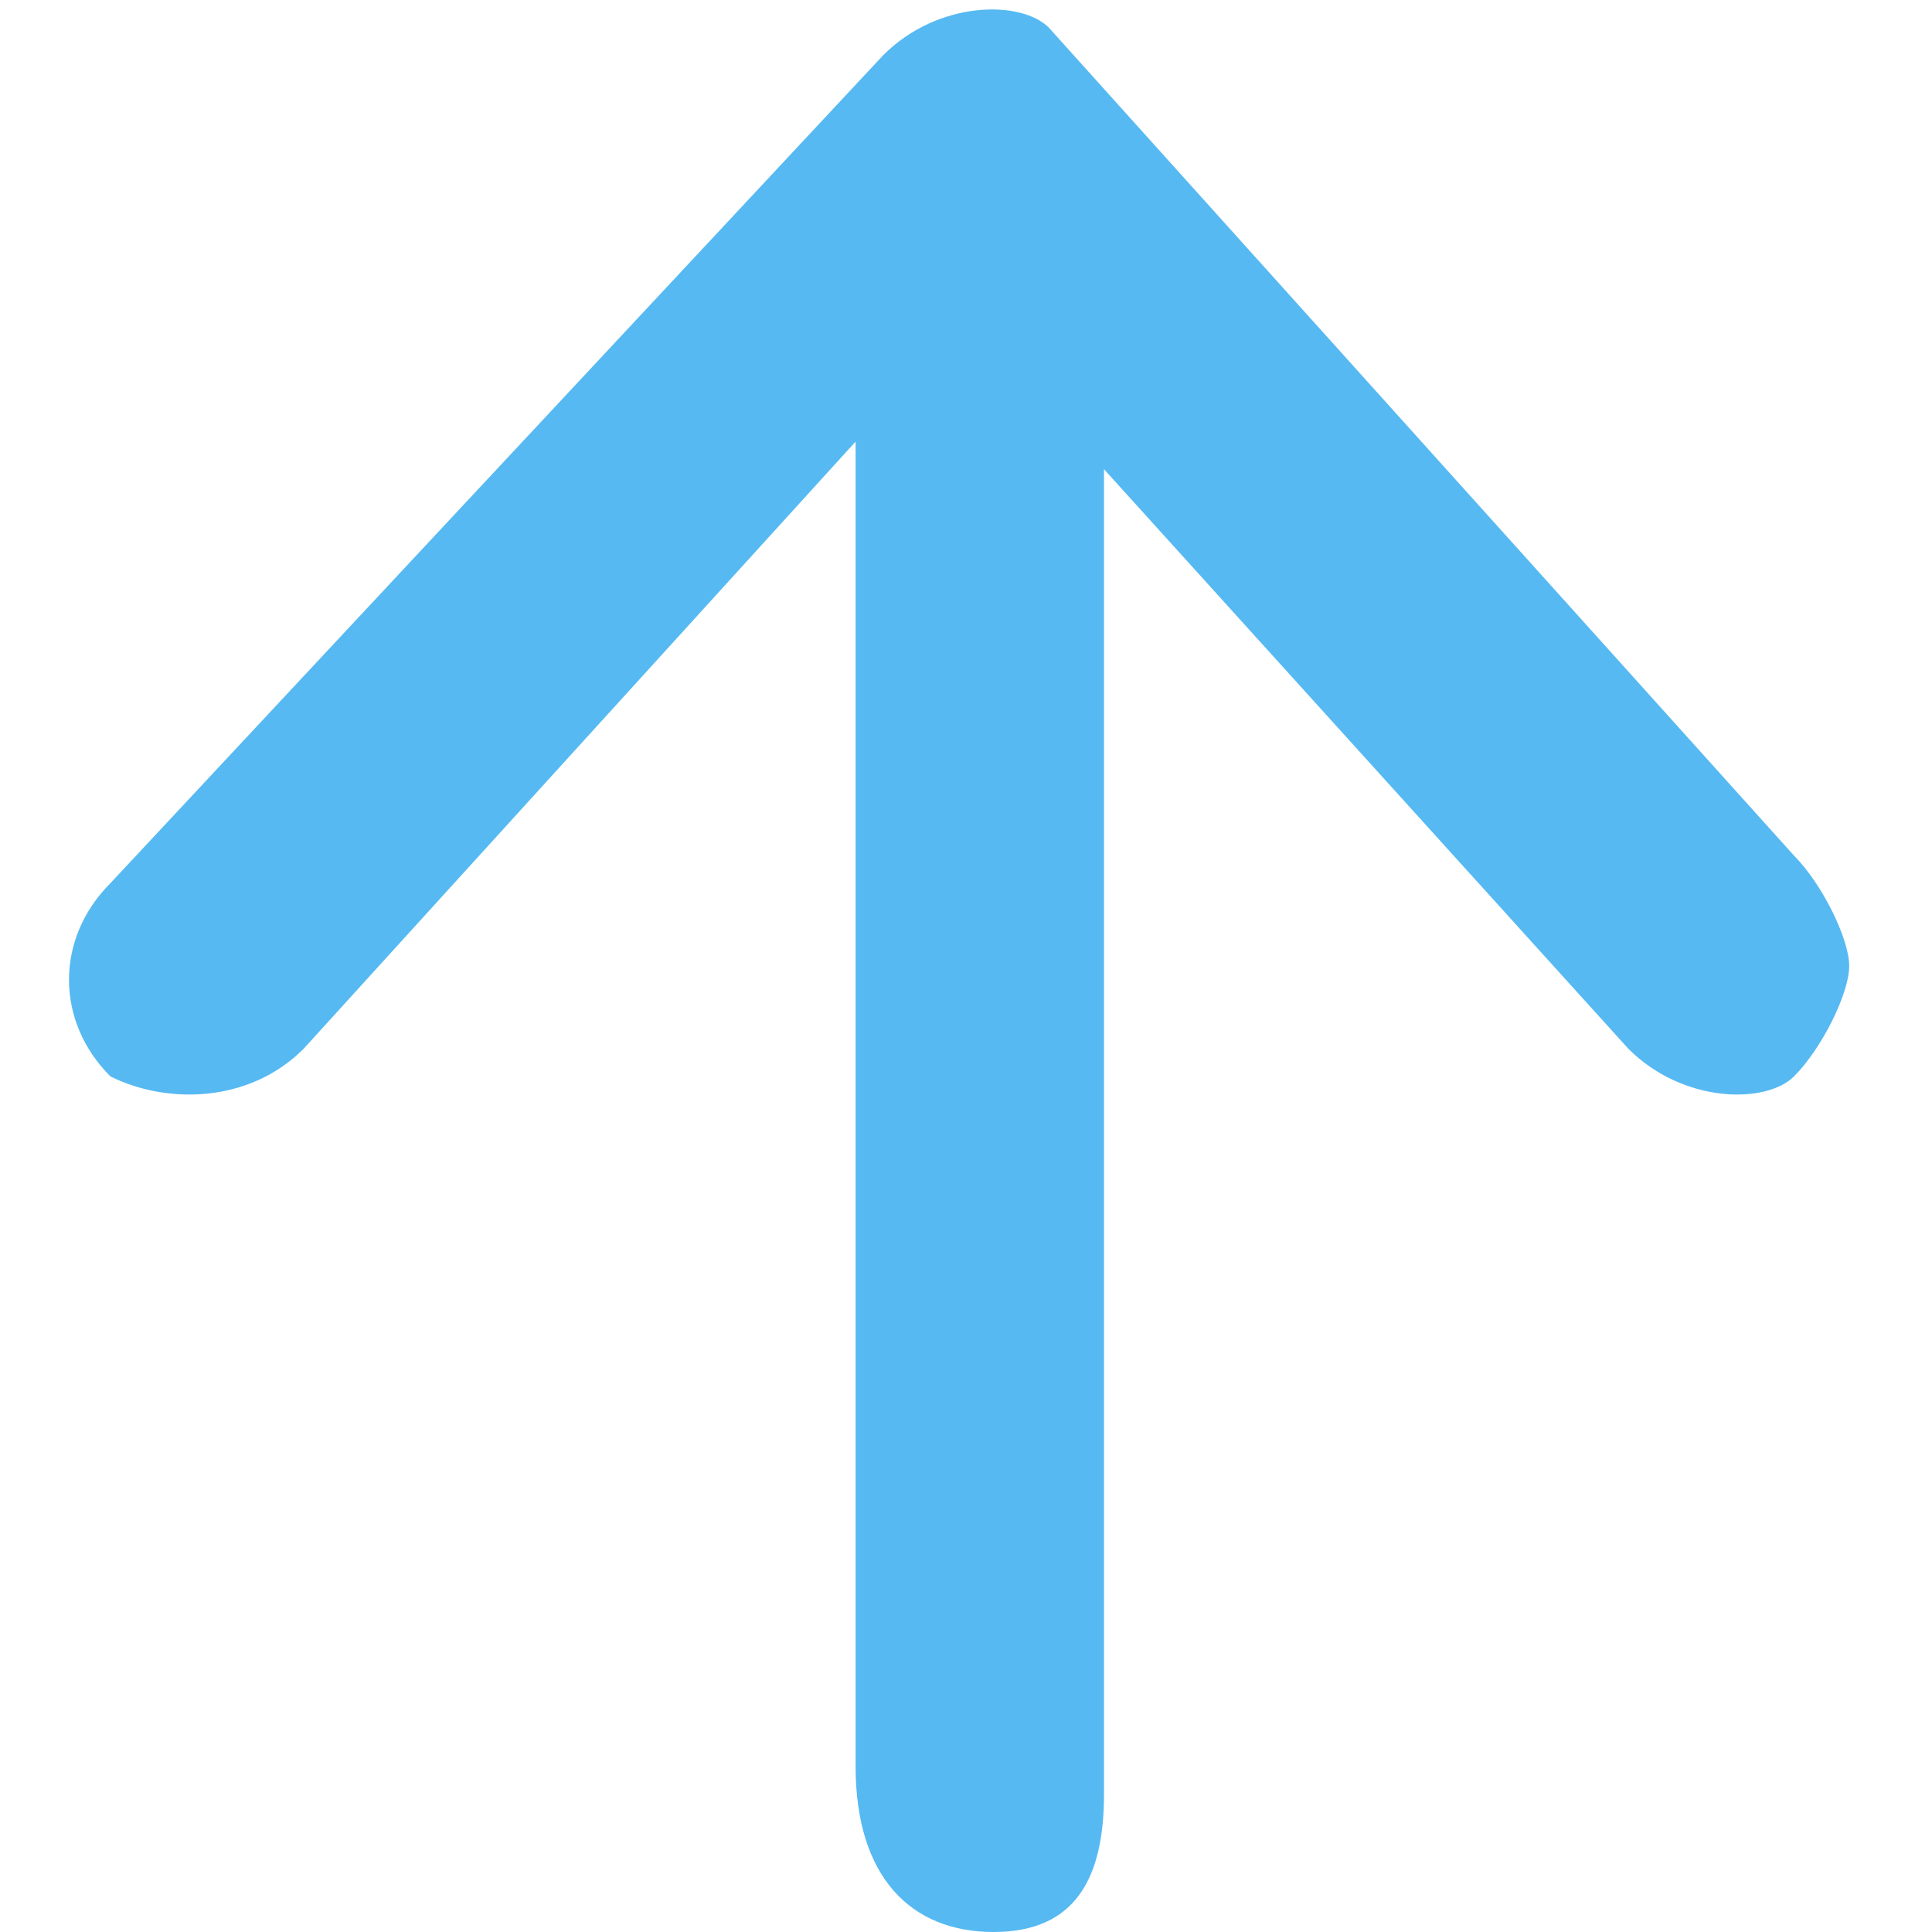 <?xml version="1.0" encoding="utf-8"?>
<!-- Generator: Adobe Illustrator 23.0.3, SVG Export Plug-In . SVG Version: 6.00 Build 0)  -->
<svg version="1.1" id="Слой_1" xmlns="http://www.w3.org/2000/svg" xmlns:xlink="http://www.w3.org/1999/xlink" x="0px" y="0px"
	 viewBox="0 0 7 7" style="enable-background:new 0 0 7 7;" xml:space="preserve">
<style type="text/css">
	.st0{fill:#56B9F2;}
</style>
<g>
	<path class="st0" d="M3.2,0.2l-2.8,3c-0.2,0.2-0.2,0.5,0,0.7C0.6,4,0.9,4,1.1,3.8l2-2.2v4.8C3.1,6.8,3.3,7,3.6,7S4,6.8,4,6.5V1.7
		l1.9,2.1C6.1,4,6.4,4,6.5,3.9c0.1-0.1,0.2-0.3,0.2-0.4c0-0.1-0.1-0.3-0.2-0.4l-2.7-3C3.7,0,3.4,0,3.2,0.2z"/>
</g>
</svg>
